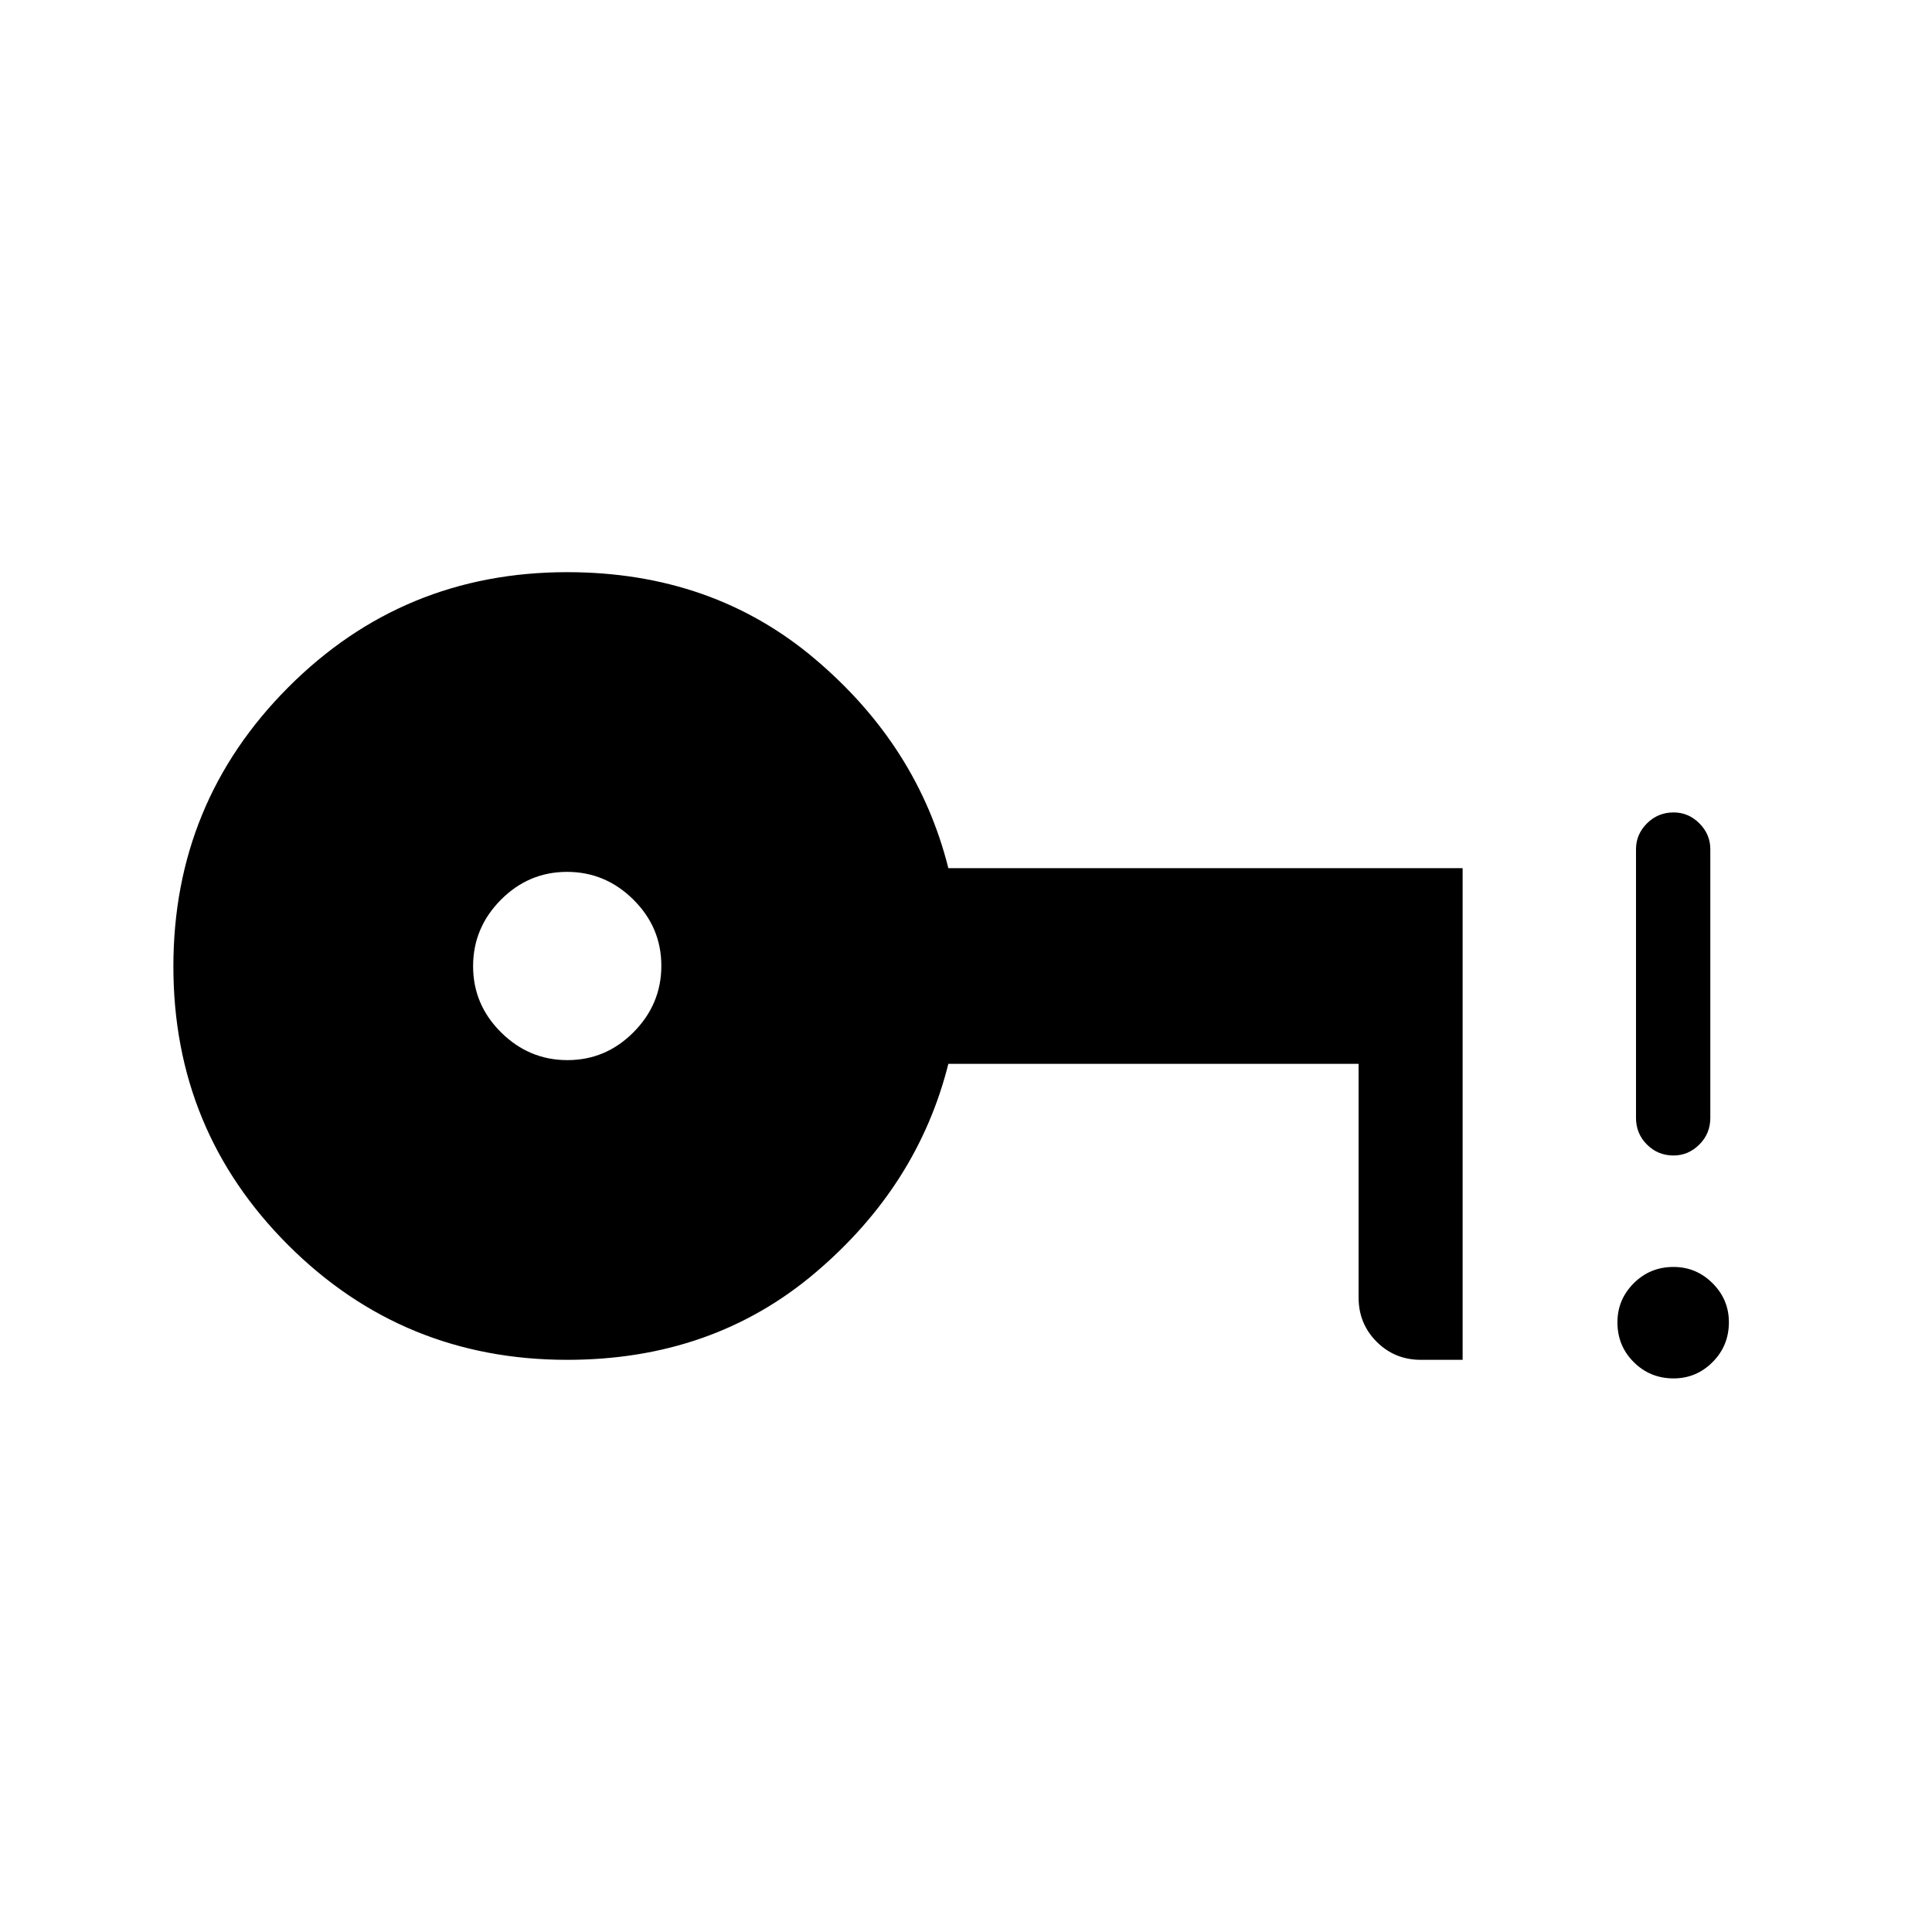<svg xmlns="http://www.w3.org/2000/svg" height="24" viewBox="0 96 960 960" width="24"><path d="M281.952 622.769q19.087 0 32.875-13.894 13.789-13.895 13.789-32.981 0-19.086-13.895-32.875-13.895-13.788-32.981-13.788-19.086 0-32.875 13.894-13.788 13.895-13.788 32.981 0 19.086 13.894 32.875 13.895 13.788 32.981 13.788Zm-.106 148.924q-81.57 0-138.631-56.991-57.061-56.991-57.061-138.462 0-81.471 57.061-138.702 57.061-57.231 138.631-57.231 72.193 0 123.193 43.212t66.192 103.865h255.538v244.309h-20.731q-13 0-21.98-8.981-8.981-8.981-8.981-21.981V624.616H471.231q-15.192 60.653-66.192 103.865-51 43.212-123.193 43.212Zm549.758 9.23q-11.681 0-19.796-8.088-8.115-8.089-8.115-19.769 0-11.297 8.088-19.412 8.088-8.115 19.769-8.115 11.296 0 19.412 8.088 8.115 8.088 8.115 19.385 0 11.68-8.088 19.796-8.089 8.115-19.385 8.115Zm-.054-110.769q-7.781 0-13.204-5.443-5.423-5.442-5.423-13.211V517.961q0-7.384 5.45-12.827 5.45-5.442 13.231-5.442 7.396 0 12.819 5.442 5.423 5.443 5.423 12.827V651.5q0 7.769-5.45 13.211-5.45 5.443-12.846 5.443Z"/></svg>